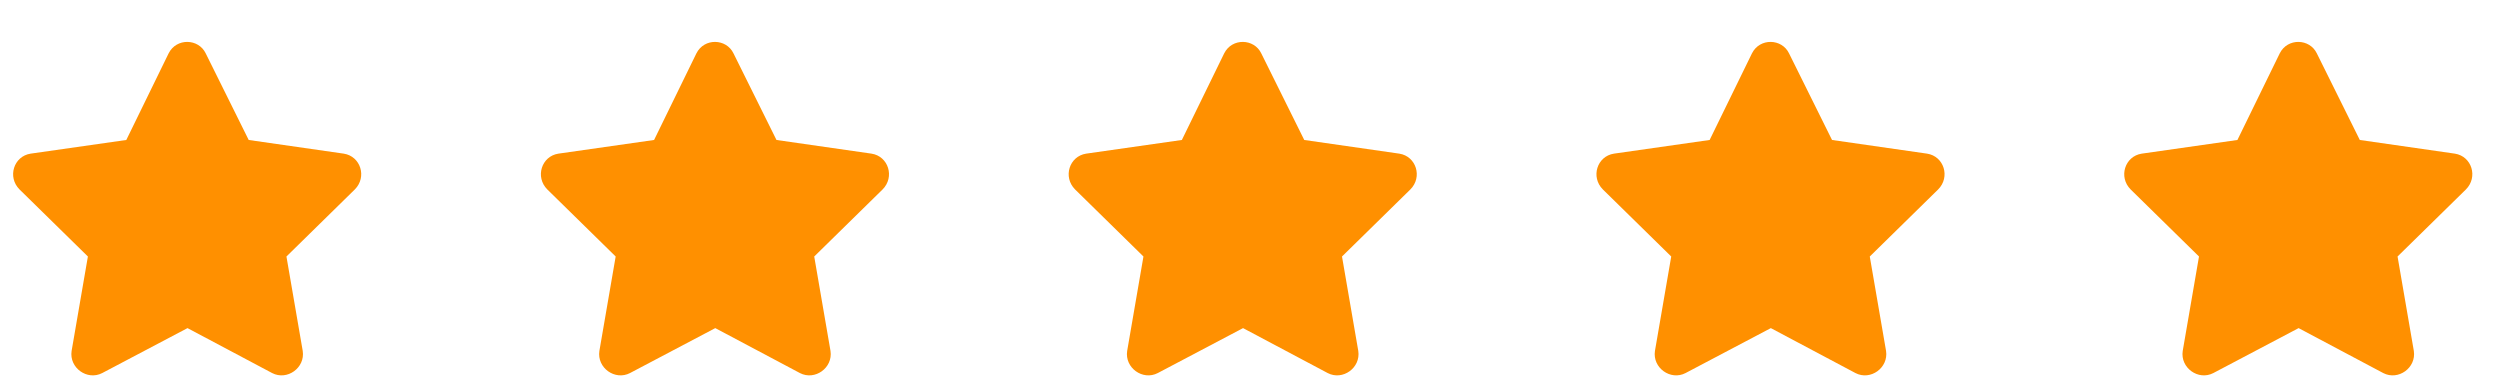 <svg width="90" height="14" viewBox="0 0 90 14" fill="none" xmlns="http://www.w3.org/2000/svg">
<path d="M6.07 1.922L4.547 5.039L1.102 5.531C0.492 5.625 0.258 6.375 0.703 6.82L3.164 9.234L2.578 12.633C2.484 13.242 3.141 13.711 3.68 13.43L6.75 11.812L9.797 13.43C10.336 13.711 10.992 13.242 10.898 12.633L10.312 9.234L12.773 6.82C13.219 6.375 12.984 5.625 12.375 5.531L8.953 5.039L7.406 1.922C7.148 1.383 6.352 1.359 6.07 1.922Z" fill="#FF9000"/>
<path d="M25.07 1.922L23.547 5.039L20.102 5.531C19.492 5.625 19.258 6.375 19.703 6.82L22.164 9.234L21.578 12.633C21.484 13.242 22.141 13.711 22.68 13.43L25.75 11.812L28.797 13.43C29.336 13.711 29.992 13.242 29.898 12.633L29.312 9.234L31.773 6.82C32.219 6.375 31.984 5.625 31.375 5.531L27.953 5.039L26.406 1.922C26.148 1.383 25.352 1.359 25.07 1.922Z" fill="#FF9000"/>
<path d="M44.07 1.922L42.547 5.039L39.102 5.531C38.492 5.625 38.258 6.375 38.703 6.82L41.164 9.234L40.578 12.633C40.484 13.242 41.141 13.711 41.68 13.43L44.75 11.812L47.797 13.43C48.336 13.711 48.992 13.242 48.898 12.633L48.312 9.234L50.773 6.82C51.219 6.375 50.984 5.625 50.375 5.531L46.953 5.039L45.406 1.922C45.148 1.383 44.352 1.359 44.07 1.922Z" fill="#FF9000"/>
<path d="M63.07 1.922L61.547 5.039L58.102 5.531C57.492 5.625 57.258 6.375 57.703 6.82L60.164 9.234L59.578 12.633C59.484 13.242 60.141 13.711 60.68 13.43L63.75 11.812L66.797 13.43C67.336 13.711 67.992 13.242 67.898 12.633L67.312 9.234L69.773 6.82C70.219 6.375 69.984 5.625 69.375 5.531L65.953 5.039L64.406 1.922C64.148 1.383 63.352 1.359 63.07 1.922Z" fill="#FF9000"/>
<path d="M82.07 1.922L80.547 5.039L77.102 5.531C76.492 5.625 76.258 6.375 76.703 6.82L79.164 9.234L78.578 12.633C78.484 13.242 79.141 13.711 79.68 13.43L82.75 11.812L85.797 13.43C86.336 13.711 86.992 13.242 86.898 12.633L86.312 9.234L88.773 6.82C89.219 6.375 88.984 5.625 88.375 5.531L84.953 5.039L83.406 1.922C83.148 1.383 82.352 1.359 82.07 1.922Z" fill="#FF9000"/>
</svg>
